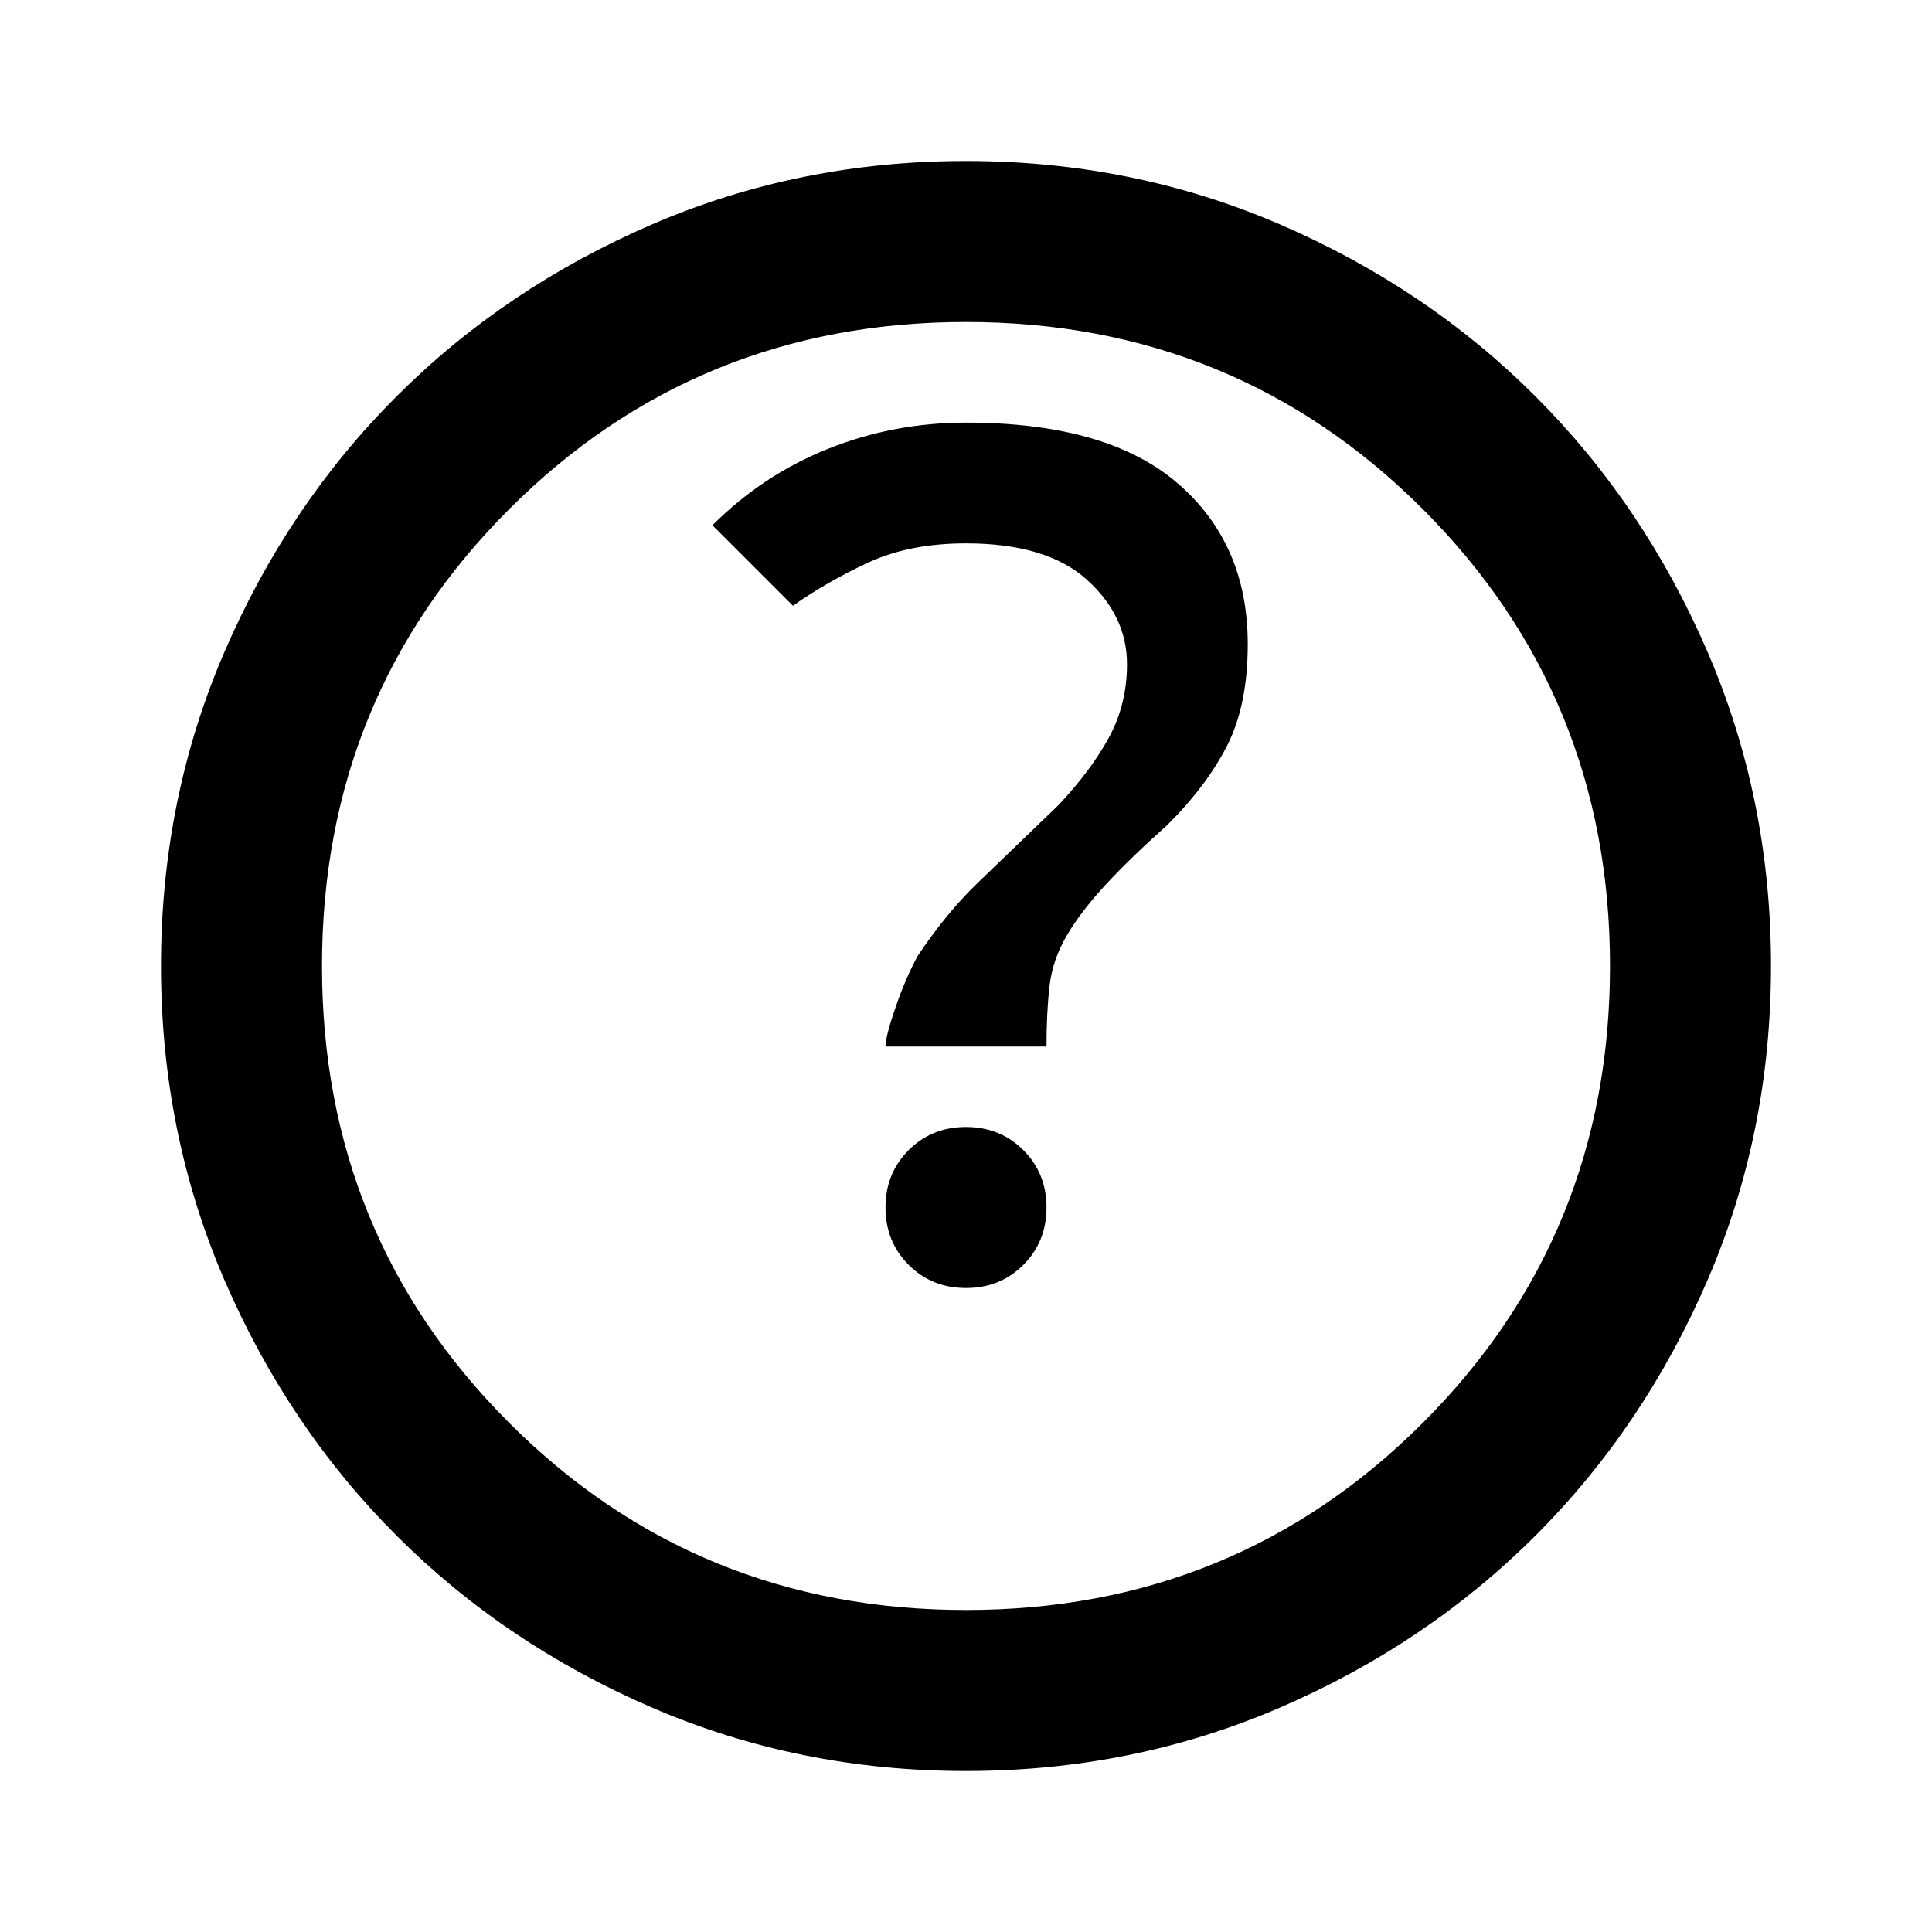 <svg xmlns="http://www.w3.org/2000/svg" height="24" viewBox="0 -960 960 960" width="24"><path fill="#000000" d="M480-80q-83 0-156-31.5T197-197q-54-54-85.5-127T80-480q0-83 31.5-156T197-763q54-54 127-85.5T480-880q83 0 156 31.5T763-763q54 54 85.5 127T880-480q0 83-31.5 156T763-197q-54 54-127 85.5T480-80Zm0-80q134 0 227-93t93-227q0-134-93-227t-227-93q-134 0-227 93t-93 227q0 134 93 227t227 93Zm0-320Zm0 160q17 0 28.5-11.5T520-360q0-17-11.5-28.5T480-400q-17 0-28.5 11.5T440-360q0 17 11.5 28.5T480-320ZM440-440h80q0-17 1.5-30t8.5-25q7-12 19.5-25.5T580-550q20-20 30-40t10-50q0-50-35-80t-105-30q-36 0-68.5 13T354-699l40 40q17-12 37.5-21.5T480-690q40 0 60 18t20 42q0 20-9 36.5T526-560q-25 24-40.5 39T456-485q-6 11-11 25.5t-5 19.5Z"/></svg>